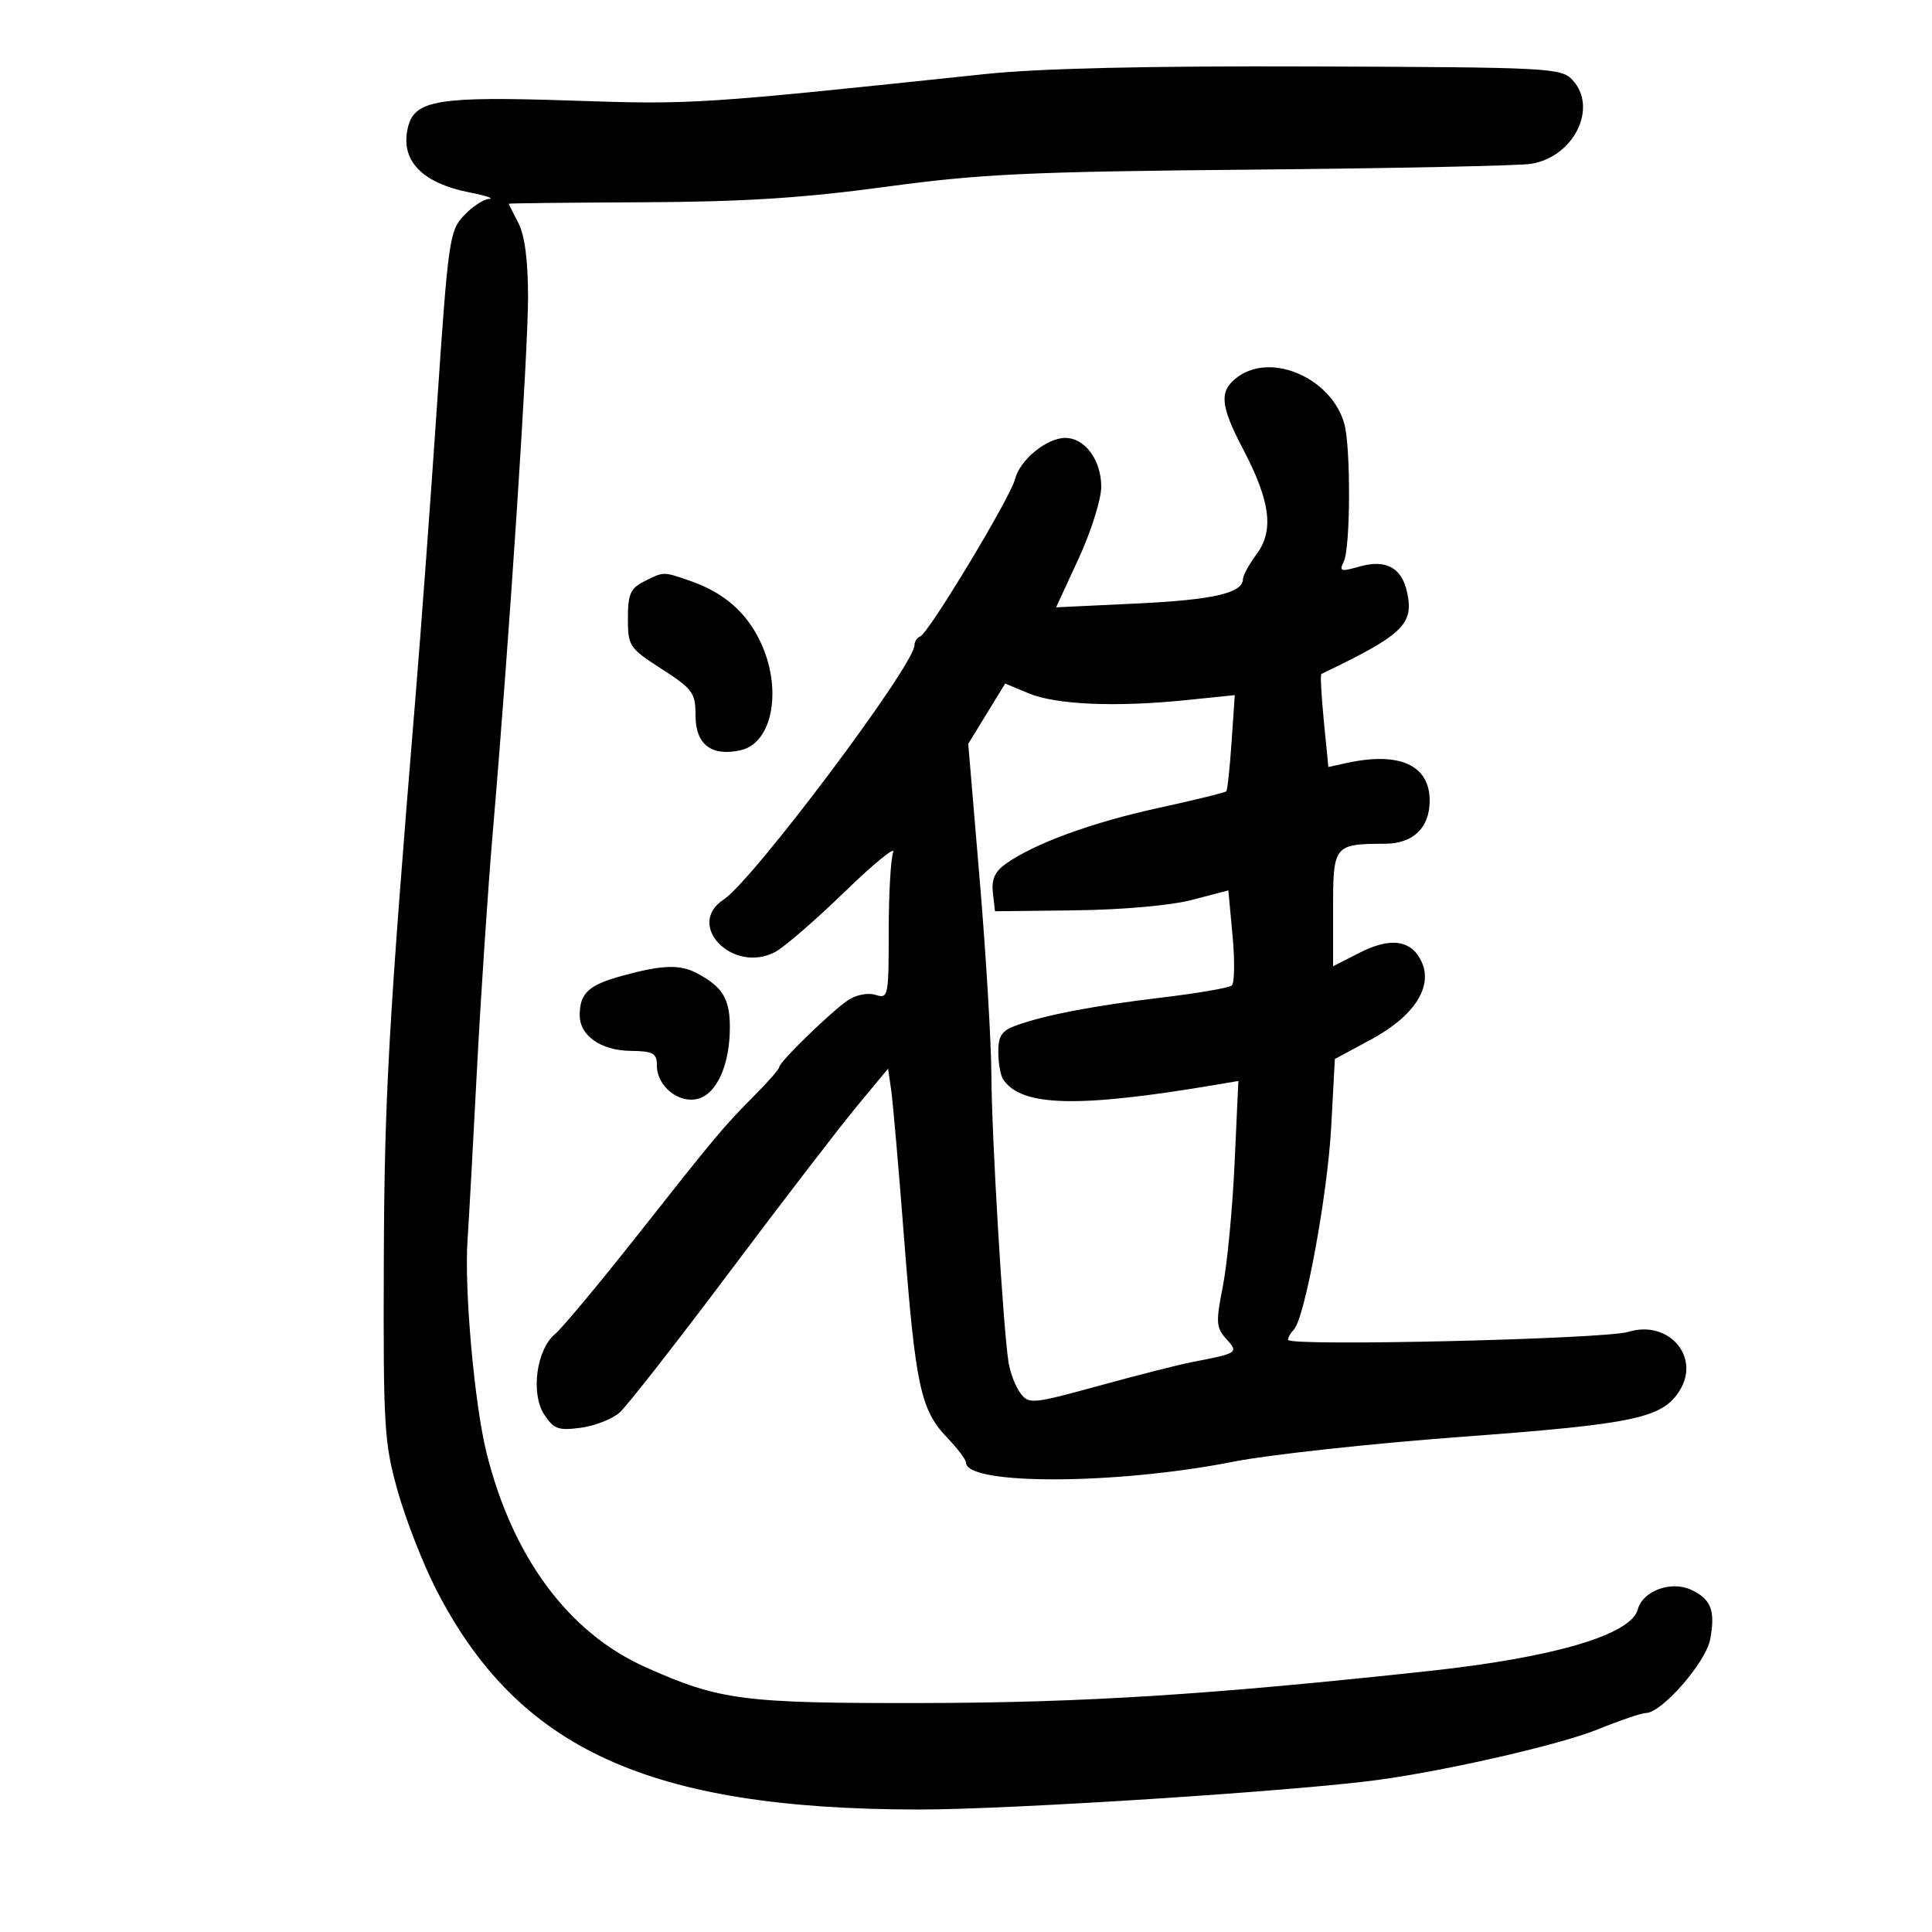 <svg xmlns="http://www.w3.org/2000/svg" width="300" height="300" viewBox="0 0 300 300" version="1.1">
	<path d="M 153 11.497 C 108.138 16.224, 107.683 16.254, 88.580 15.615 C 68.158 14.932, 64.419 15.534, 63.372 19.671 C 62.062 24.848, 65.420 28.416, 73.002 29.900 C 75.476 30.385, 76.791 30.830, 75.924 30.890 C 75.058 30.951, 73.299 32.118, 72.015 33.484 C 69.800 35.842, 69.590 37.326, 67.871 62.734 C 66.876 77.455, 65.375 97.825, 64.536 108 C 60.323 159.099, 59.688 170.406, 59.597 196 C 59.507 221.635, 59.652 224.042, 61.747 231.500 C 62.983 235.900, 65.642 242.732, 67.657 246.682 C 80.375 271.612, 100.746 280.935, 142.598 280.982 C 156.666 280.998, 201.172 278.131, 214 276.383 C 224.857 274.903, 242.310 270.890, 248.074 268.548 C 251.523 267.147, 254.888 266, 255.552 266 C 258.017 266, 264.881 258.152, 265.554 254.563 C 266.398 250.065, 265.698 248.275, 262.528 246.831 C 259.434 245.421, 255.058 247.062, 254.313 249.912 C 253.287 253.833, 241.320 257.370, 222 259.461 C 187.873 263.154, 168.375 264.392, 143.500 264.445 C 115.322 264.505, 111.764 264.045, 100.169 258.848 C 88.267 253.514, 79.579 241.783, 75.552 225.609 C 73.653 217.984, 72.065 200.108, 72.605 192.440 C 72.796 189.723, 73.442 178.050, 74.039 166.500 C 74.637 154.950, 75.762 138.075, 76.538 129 C 79.072 99.405, 82 54.910, 81.994 46.108 C 81.990 40.428, 81.480 36.526, 80.494 34.636 C 79.672 33.060, 79 31.710, 79 31.636 C 79 31.561, 88.338 31.459, 99.750 31.409 C 115.425 31.340, 124.658 30.754, 137.500 29.011 C 152.307 27.002, 159.661 26.657, 194.500 26.338 C 216.500 26.137, 235.963 25.733, 237.752 25.440 C 244.400 24.353, 248.171 16.707, 244.175 12.418 C 242.428 10.543, 240.699 10.453, 203.925 10.319 C 178.181 10.225, 161.375 10.614, 153 11.497 M 192.250 58.488 C 189.260 60.648, 189.411 62.847, 193.023 69.737 C 197.262 77.824, 197.851 82.357, 195.141 86.023 C 193.964 87.616, 193 89.371, 193 89.924 C 193 92.094, 188.377 93.152, 176.441 93.716 L 163.989 94.304 167.495 86.718 C 169.423 82.545, 171 77.532, 171 75.577 C 171 71.433, 168.468 68, 165.413 68 C 162.520 68, 158.364 71.413, 157.613 74.406 C 156.896 77.264, 144.187 98.345, 142.887 98.833 C 142.399 99.017, 142 99.626, 142 100.187 C 142 103.268, 116.929 136.690, 112.385 139.667 C 106.339 143.629, 113.797 151.266, 120.355 147.830 C 121.759 147.094, 126.615 142.894, 131.147 138.496 C 135.679 134.098, 139.075 131.324, 138.694 132.332 C 138.312 133.339, 138 138.882, 138 144.649 C 138 154.763, 137.927 155.112, 135.951 154.484 C 134.780 154.113, 132.959 154.461, 131.701 155.298 C 129.125 157.011, 121 164.905, 121 165.695 C 121 165.992, 119.313 167.934, 117.250 170.009 C 112.339 174.952, 111.373 176.105, 98.825 192 C 92.963 199.425, 87.277 206.243, 86.188 207.151 C 83.294 209.565, 82.375 216.397, 84.507 219.651 C 85.986 221.908, 86.706 222.169, 90.178 221.703 C 92.366 221.410, 95.085 220.344, 96.221 219.335 C 97.357 218.326, 105.040 208.500, 113.296 197.500 C 121.551 186.500, 130.464 174.900, 133.102 171.723 L 137.899 165.946 138.377 169.223 C 138.640 171.025, 139.552 181.500, 140.404 192.500 C 142.163 215.232, 142.967 218.937, 147.070 223.230 C 148.681 224.917, 150 226.663, 150 227.110 C 150 230.640, 173.377 230.564, 191.500 226.974 C 197 225.885, 213.039 224.139, 227.143 223.095 C 253.866 221.115, 258.143 220.204, 260.820 215.916 C 264.105 210.656, 259.067 204.895, 252.856 206.810 C 249.176 207.944, 200 209.097, 200 208.049 C 200 207.692, 200.410 206.973, 200.912 206.450 C 202.615 204.674, 206.139 185.541, 206.709 174.970 L 207.276 164.440 212.888 161.416 C 219.555 157.822, 222.532 153.263, 220.757 149.365 C 219.203 145.956, 215.949 145.475, 211.116 147.941 L 207 150.041 207 141.137 C 207 131.212, 207.134 131.044, 215.095 131.014 C 219.446 130.997, 222 128.524, 222 124.326 C 222 118.798, 217.303 116.676, 209.068 118.485 L 206.268 119.100 205.564 111.953 C 205.177 108.023, 205.004 104.738, 205.180 104.653 C 217.882 98.566, 219.585 96.938, 218.485 91.933 C 217.646 88.113, 215.173 86.803, 211.038 87.989 C 208.185 88.807, 207.915 88.718, 208.660 87.206 C 209.707 85.080, 209.766 69.451, 208.742 65.792 C 206.774 58.768, 197.531 54.674, 192.250 58.488 M 100 90.294 C 97.895 91.359, 97.500 92.265, 97.500 96.030 C 97.500 100.326, 97.704 100.632, 102.750 103.885 C 107.580 106.999, 108 107.576, 108 111.100 C 108 115.595, 110.458 117.498, 114.983 116.504 C 120.035 115.394, 121.554 106.842, 118.003 99.506 C 115.805 94.966, 112.301 91.966, 107.101 90.172 C 102.949 88.741, 103.075 88.738, 100 90.294 M 153.216 110.819 L 150.346 115.500 152.118 136.500 C 153.093 148.050, 153.914 161.775, 153.944 167 C 153.998 176.654, 155.750 206.030, 156.598 211.500 C 156.854 213.150, 157.685 215.320, 158.445 216.323 C 159.771 218.072, 160.262 218.026, 170.663 215.173 C 176.624 213.538, 183.075 211.897, 185 211.525 C 192.284 210.121, 192.368 210.065, 190.400 207.890 C 188.834 206.160, 188.781 205.318, 189.884 199.730 C 190.561 196.304, 191.380 187.730, 191.704 180.677 L 192.293 167.854 188.897 168.428 C 167.342 172.069, 158.603 171.850, 155.765 167.600 C 155.361 166.995, 155.024 165.092, 155.015 163.371 C 155.003 160.860, 155.543 160.046, 157.750 159.245 C 162.250 157.614, 169.880 156.151, 180.500 154.886 C 186 154.230, 190.848 153.392, 191.273 153.023 C 191.699 152.655, 191.752 149.182, 191.392 145.306 L 190.737 138.259 185.118 139.732 C 181.829 140.595, 174.318 141.267, 167 141.353 L 154.500 141.500 154.174 138.648 C 153.937 136.576, 154.479 135.344, 156.154 134.148 C 160.548 131.009, 169.548 127.709, 179.800 125.476 C 185.465 124.243, 190.244 123.069, 190.421 122.867 C 190.597 122.665, 190.966 119.224, 191.239 115.220 L 191.737 107.940 184.119 108.720 C 173.266 109.831, 163.957 109.427, 159.732 107.661 L 156.087 106.138 153.216 110.819 M 96.599 151.524 C 91.404 152.951, 90.040 154.208, 90.015 157.595 C 89.992 160.795, 93.267 163.115, 97.896 163.179 C 101.456 163.228, 102 163.531, 102 165.463 C 102 168.639, 105.357 171.378, 108.333 170.631 C 111.297 169.887, 113.333 165.349, 113.333 159.486 C 113.333 155.115, 112.206 153.251, 108.295 151.158 C 105.604 149.718, 102.867 149.803, 96.599 151.524" stroke="none" fill="black" fill-rule="evenodd"/>
</svg>